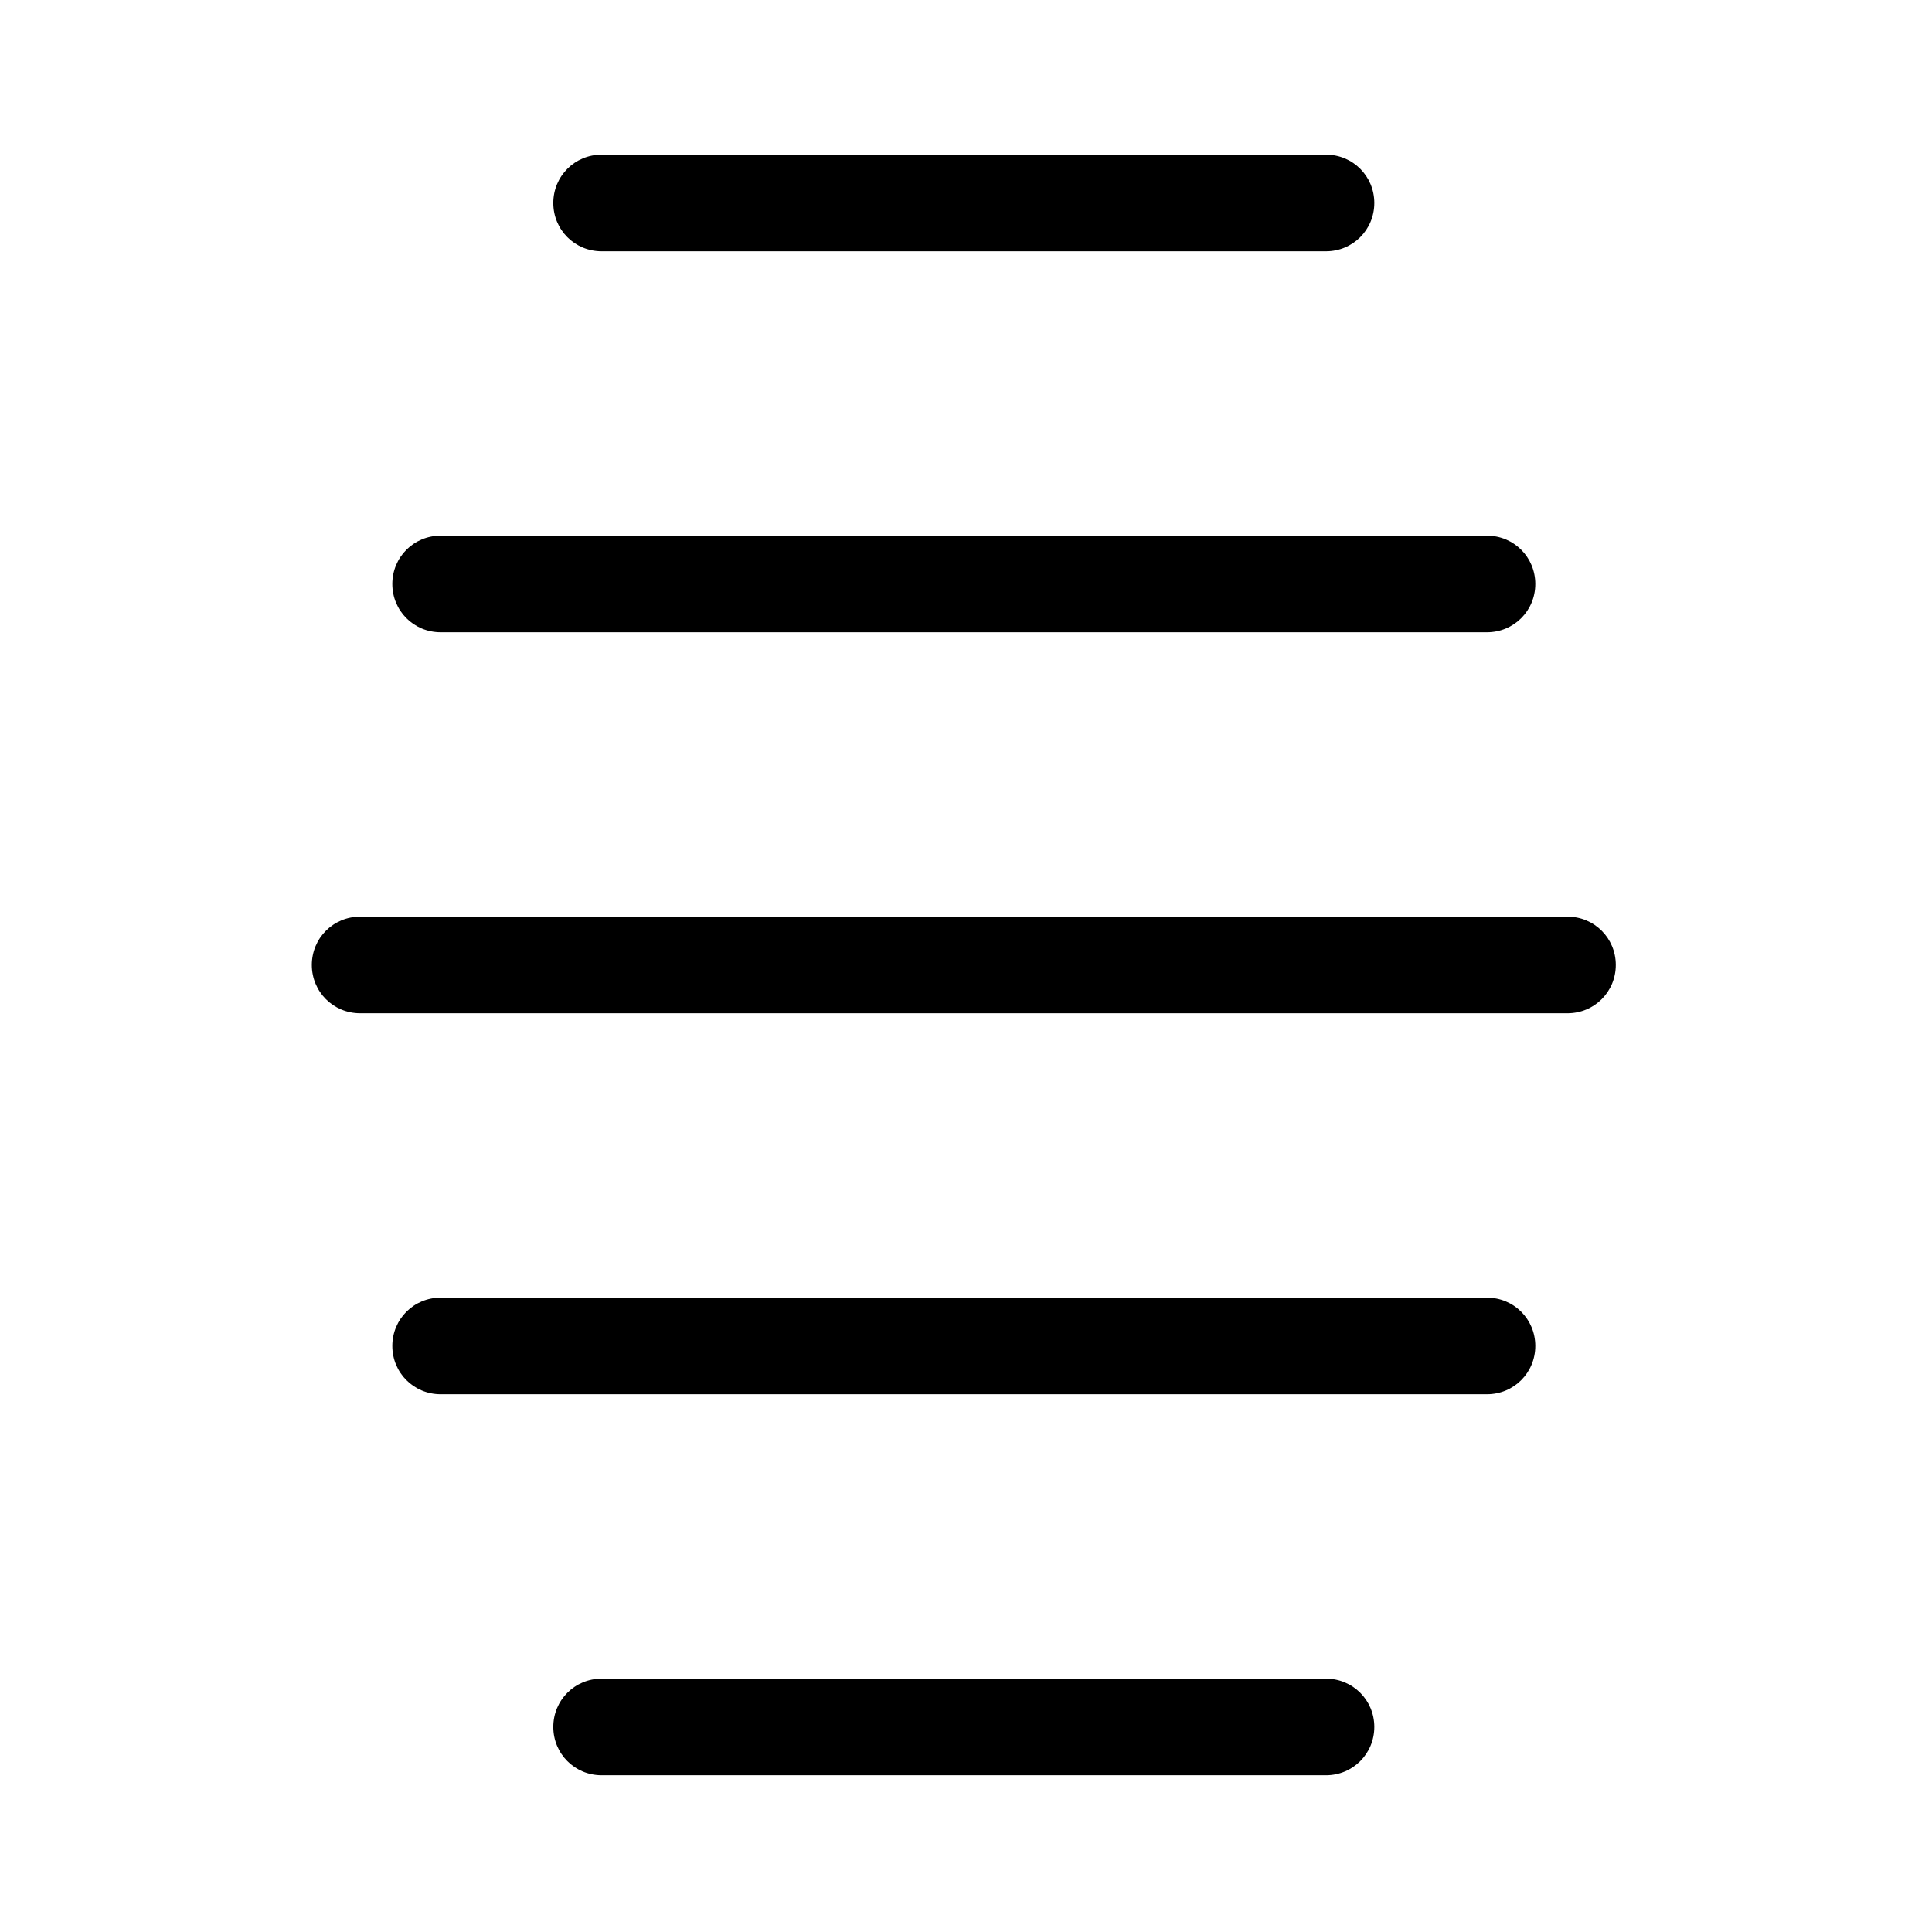 <svg version="1.1" id="Layer_2" width="20" height="20" xmlns="http://www.w3.org/2000/svg" xmlns:xlink="http://www.w3.org/1999/xlink" x="0px" y="0px"
    viewBox="0 0 40 40" style="enable-background:new 0 0 40 40;" xml:space="preserve">
    <g id="sip" transform="matrix(1.111,0,0,1.111,-607.927,-275.992)">
        <path d="M576.4,265.5l-22.5,0c-0.5,0-0.9,0.4-0.9,0.9c0,0.5,0.4,0.9,0.9,0.9h22.5c0.5,0,0.9-0.4,0.9-0.9
            C577.3,265.9,576.9,265.5,576.4,265.5z"/>
        <path d="M571.9,251.3l-13.5,0c-0.5,0-0.9,0.4-0.9,0.9c0,0.5,0.4,0.9,0.9,0.9h13.5c0.5,0,0.9-0.4,0.9-0.9
            C572.8,251.7,572.4,251.3,571.9,251.3z"/>
        <path d="M574.9,272.6h-19.5c-0.5,0-0.9,0.4-0.9,0.9c0,0.5,0.4,0.9,0.9,0.9h19.5c0.5,0,0.9-0.4,0.9-0.9
            C575.8,273,575.4,272.6,574.9,272.6z"/>
        <path d="M574.9,258.4h-19.5c-0.5,0-0.9,0.4-0.9,0.9c0,0.5,0.4,0.9,0.9,0.9h19.5c0.5,0,0.9-0.4,0.9-0.9
            C575.8,258.8,575.4,258.4,574.9,258.4z"/>
        <path d="M571.9,279.7l-13.5,0c-0.5,0-0.9,0.4-0.9,0.9c0,0.5,0.4,0.9,0.9,0.9h13.5c0.5,0,0.9-0.4,0.9-0.9
            C572.8,280.1,572.4,279.7,571.9,279.7z"/>
    </g>
</svg>